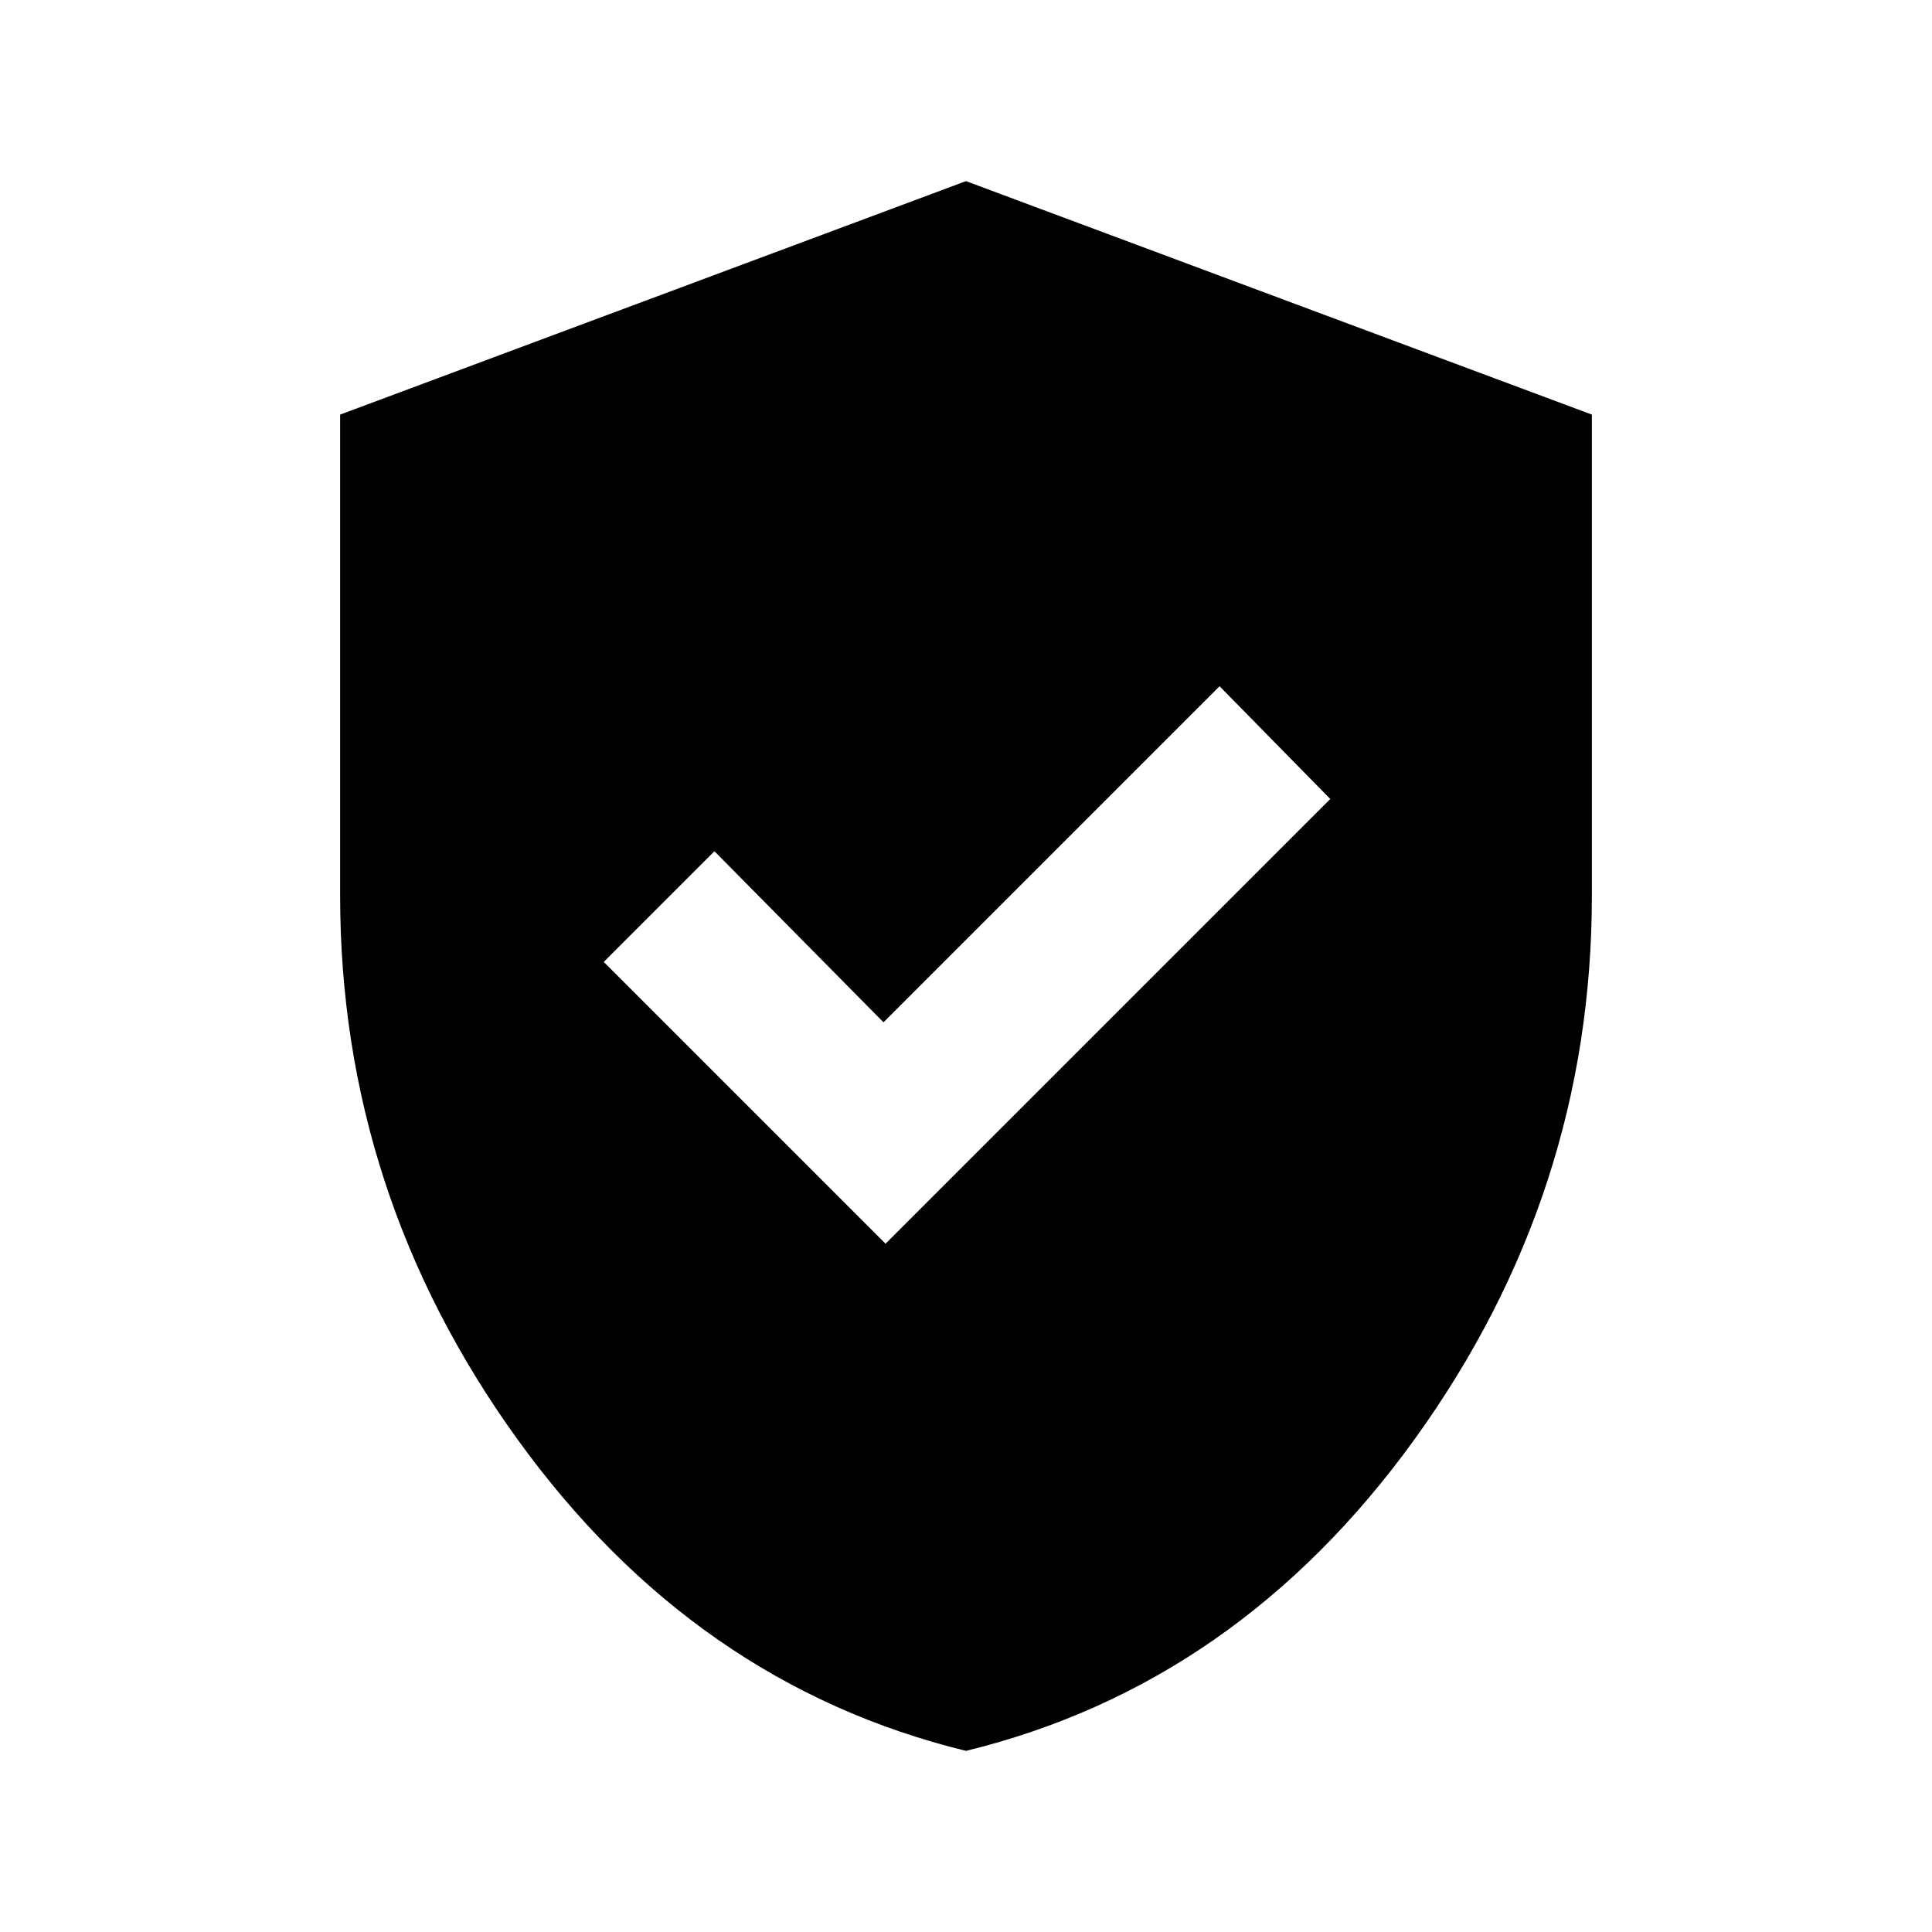 <svg xmlns="http://www.w3.org/2000/svg" height="20" width="20"><path d="m9.167 12.875 4.604-4.604-1.146-1.167-3.479 3.479-1.75-1.771L6.25 9.958Zm.833 5.25q-2.812-.687-4.646-3.229-1.833-2.542-1.833-5.625V4.292L10 1.875l6.479 2.417v4.979q0 3.083-1.833 5.625-1.834 2.542-4.646 3.229Z"/></svg>